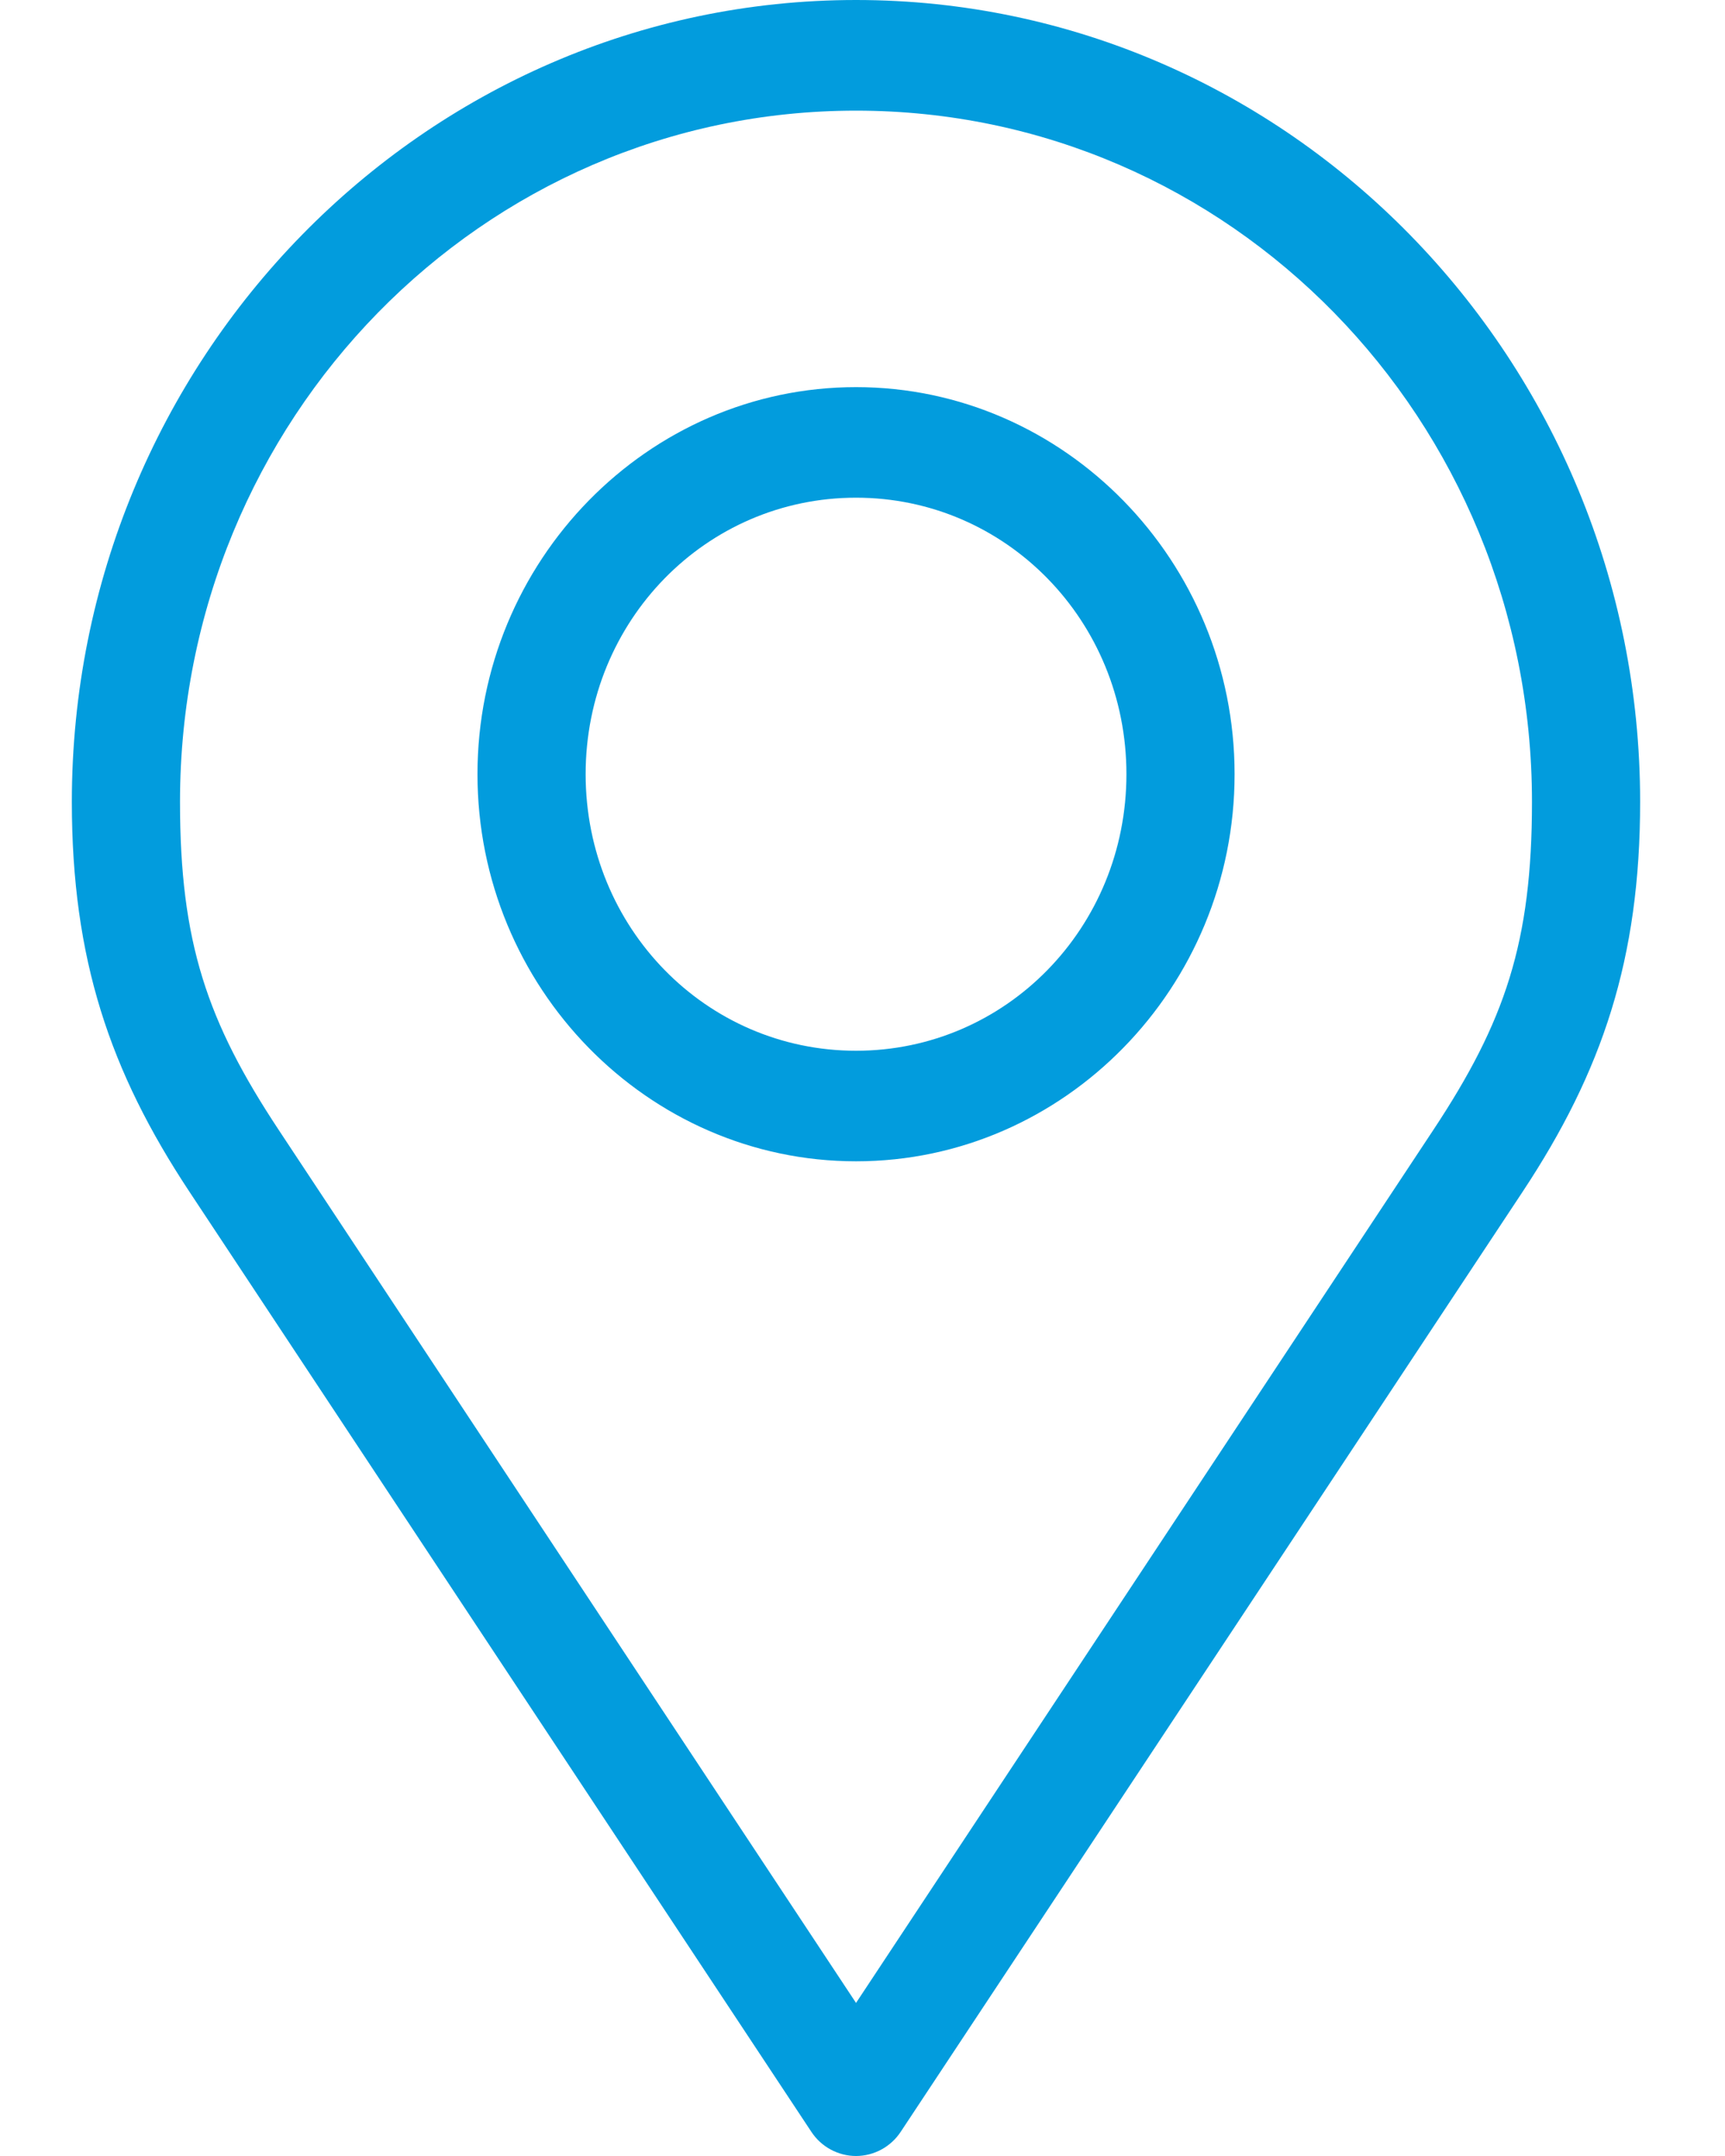 ﻿<?xml version="1.0" encoding="utf-8"?>
<svg version="1.1" xmlns:xlink="http://www.w3.org/1999/xlink" width="20px" height="25px" xmlns="http://www.w3.org/2000/svg">
  <g transform="matrix(1 0 0 1 -828 -123 )">
    <path d="M 19.016 9.298  C 19.016 4.171  14.939 0  9.925 0  C 4.911 0  0.833 4.171  0.833 9.298  C 0.833 11.117  1.272 12.421  2.195 13.817  L 9.406 24.718  C 9.463 24.805  9.54 24.876  9.631 24.925  C 9.722 24.974  9.822 25  9.925 25  C 10.027 25  10.128 24.974  10.219 24.925  C 10.309 24.876  10.387 24.805  10.444 24.718  L 17.655 13.817  C 18.578 12.421  19.016 11.117  19.016 9.298  Z M 2.087 9.298  C 2.087 4.864  5.589 1.283  9.925 1.283  C 14.261 1.283  17.762 4.864  17.762 9.298  C 17.762 10.926  17.45 11.846  16.616 13.106  L 9.925 23.225  L 3.234 13.106  C 2.4 11.846  2.087 10.926  2.087 9.298  Z M 14.314 8.977  C 14.314 6.506  12.341 4.489  9.925 4.489  C 7.508 4.489  5.536 6.506  5.536 8.977  C 5.536 11.449  7.508 13.466  9.925 13.466  C 12.341 13.466  14.314 11.449  14.314 8.977  Z M 6.79 8.977  C 6.79 7.199  8.186 5.771  9.925 5.771  C 11.664 5.771  13.06 7.199  13.06 8.977  C 13.06 10.756  11.664 12.184  9.925 12.184  C 8.186 12.184  6.79 10.756  6.79 8.977  Z " fill-rule="nonzero" fill="#029cdd" stroke="none" transform="matrix(1 0 0 1 828 123 )" />
  </g>
</svg>
